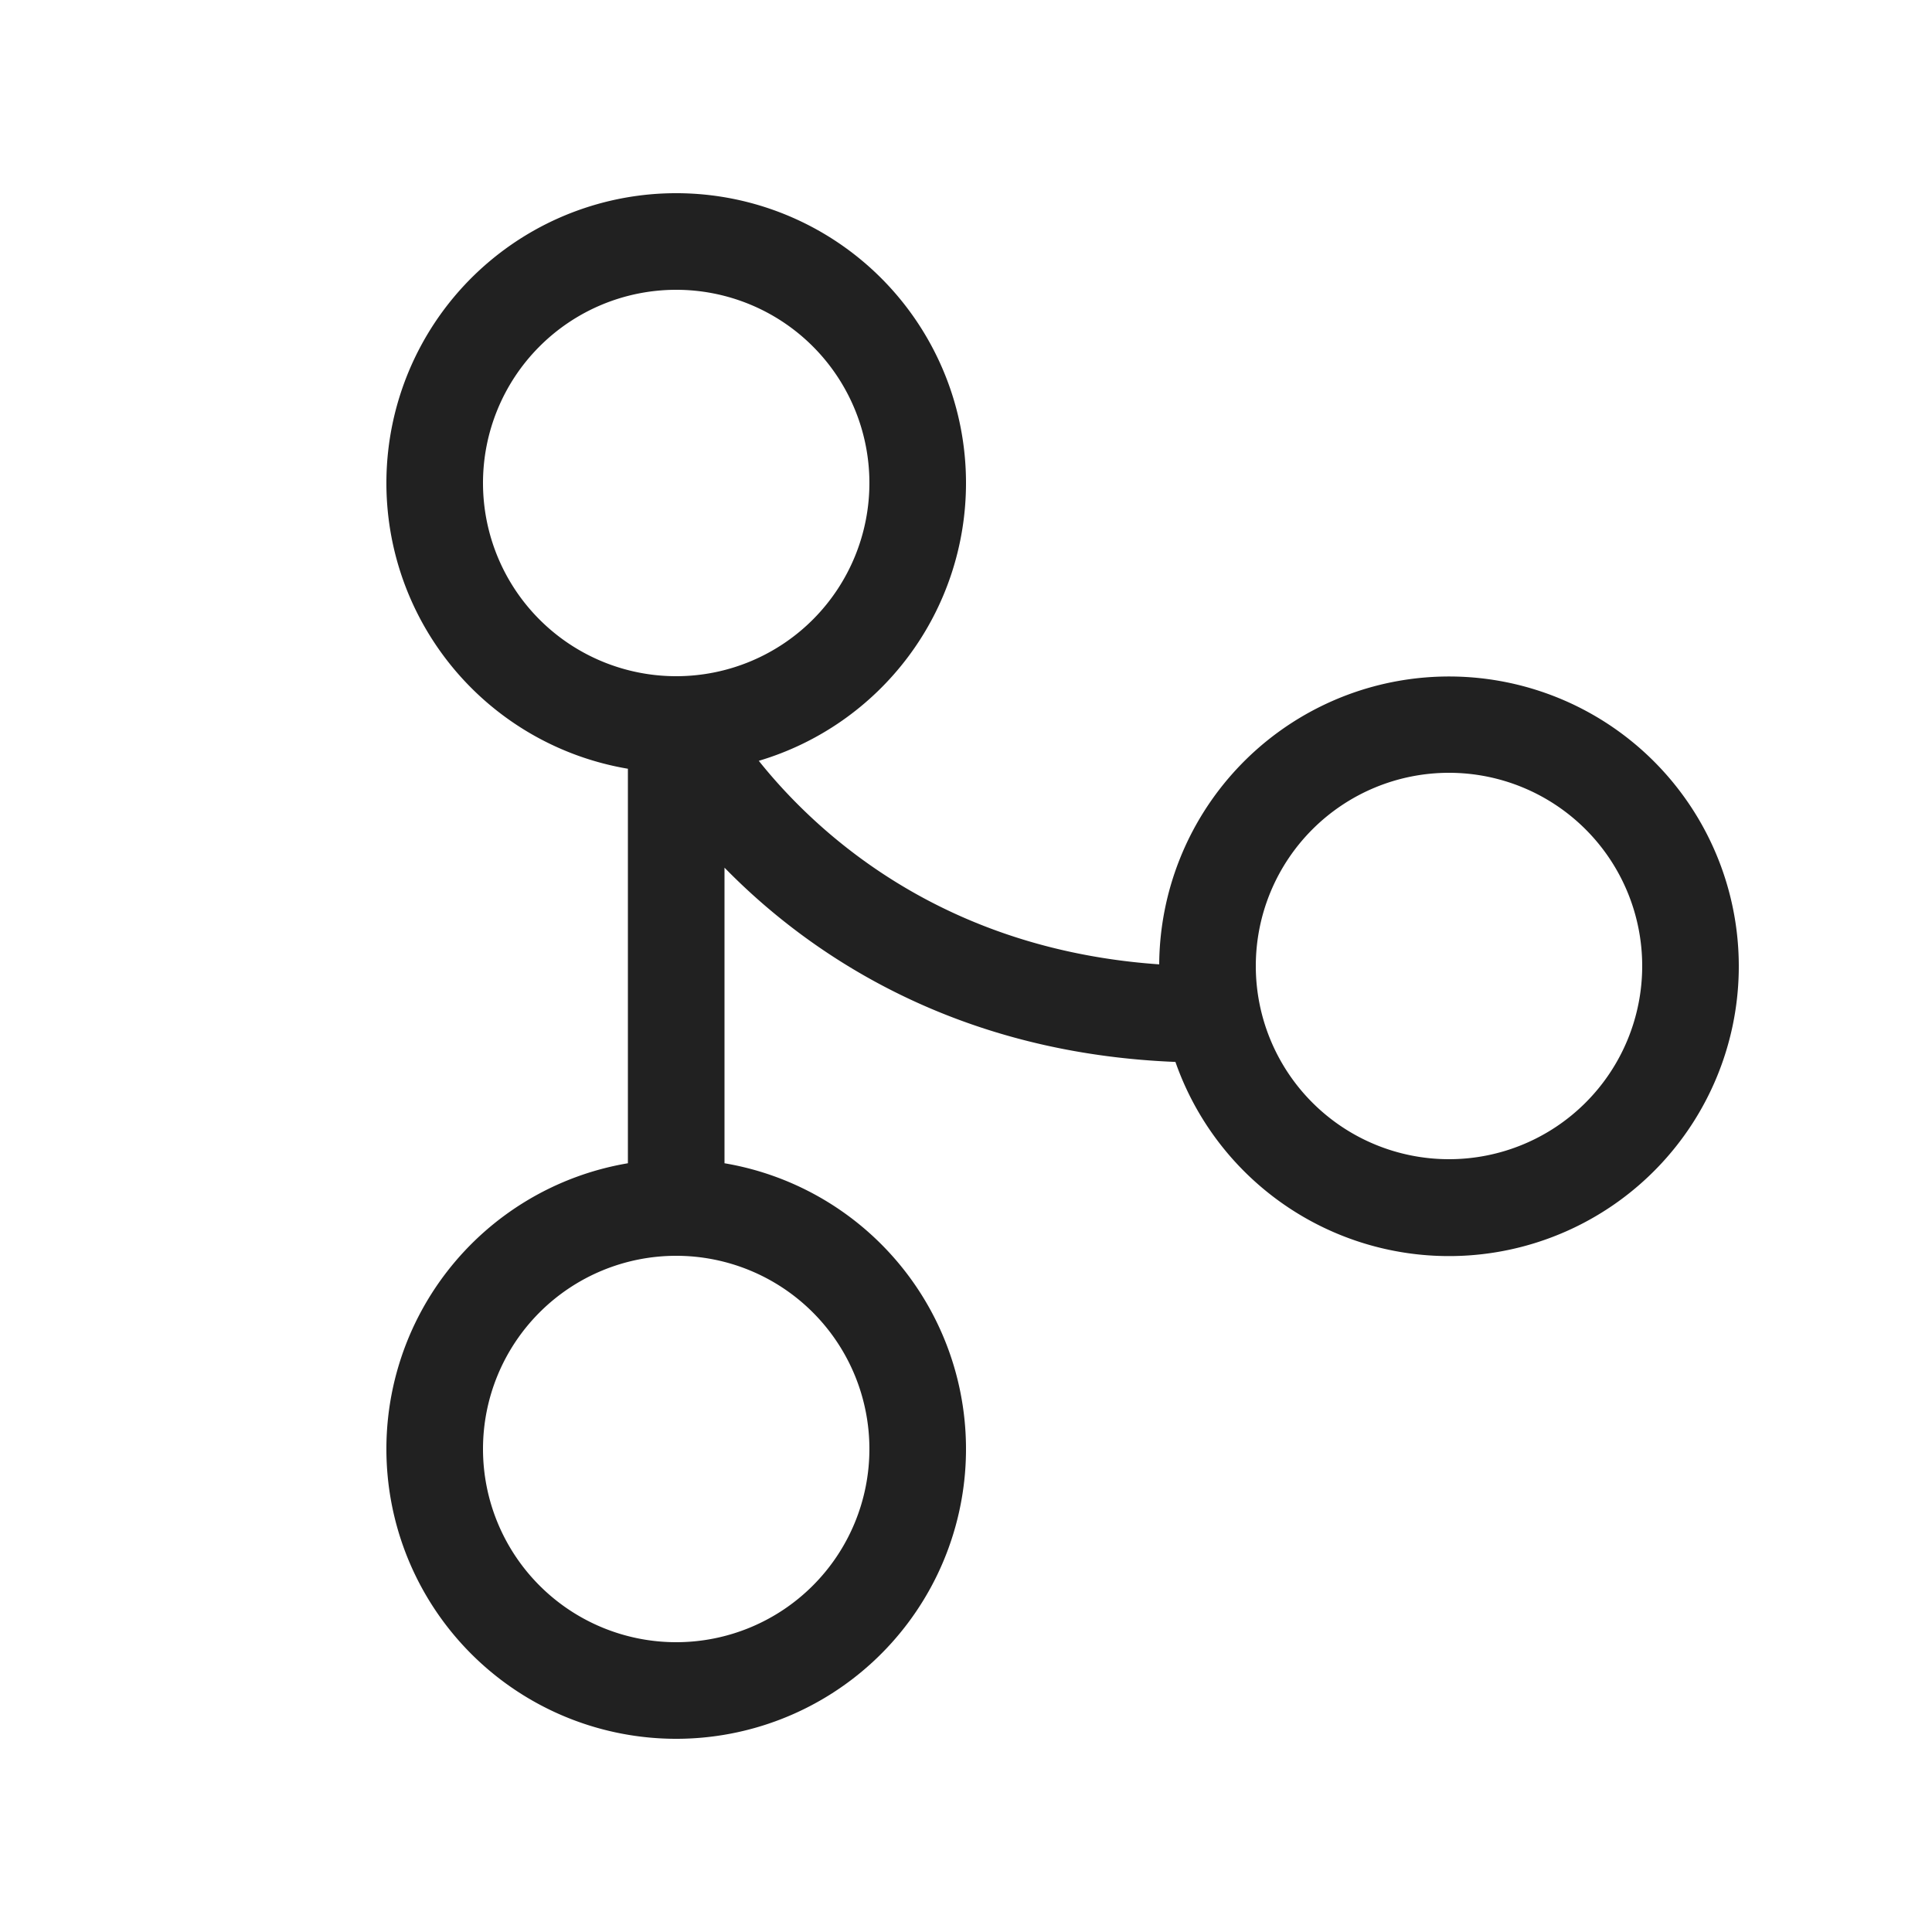 <svg viewBox="0 0 20 20" fill="none" xmlns="http://www.w3.org/2000/svg" height="1em" width="1em">
  <path d="M10 5a3 3 0 0 1-2.145 2.876c.178.223.416.483.72.744.726.622 1.834 1.252 3.425 1.363a3 3 0 1 1 .168 1.01c-1.96-.078-3.342-.841-4.243-1.613a6.62 6.62 0 0 1-.425-.398v3.06a3 3 0 1 1-1 0V7.958A3 3 0 1 1 10 5ZM7.009 7a2 2 0 1 0-.018-4 2 2 0 0 0 .018 4ZM17 10a2 2 0 1 0-4 0 2 2 0 0 0 4 0ZM7 17a2 2 0 1 0 0-4 2 2 0 0 0 0 4Z" fill="#212121"/>
</svg>

